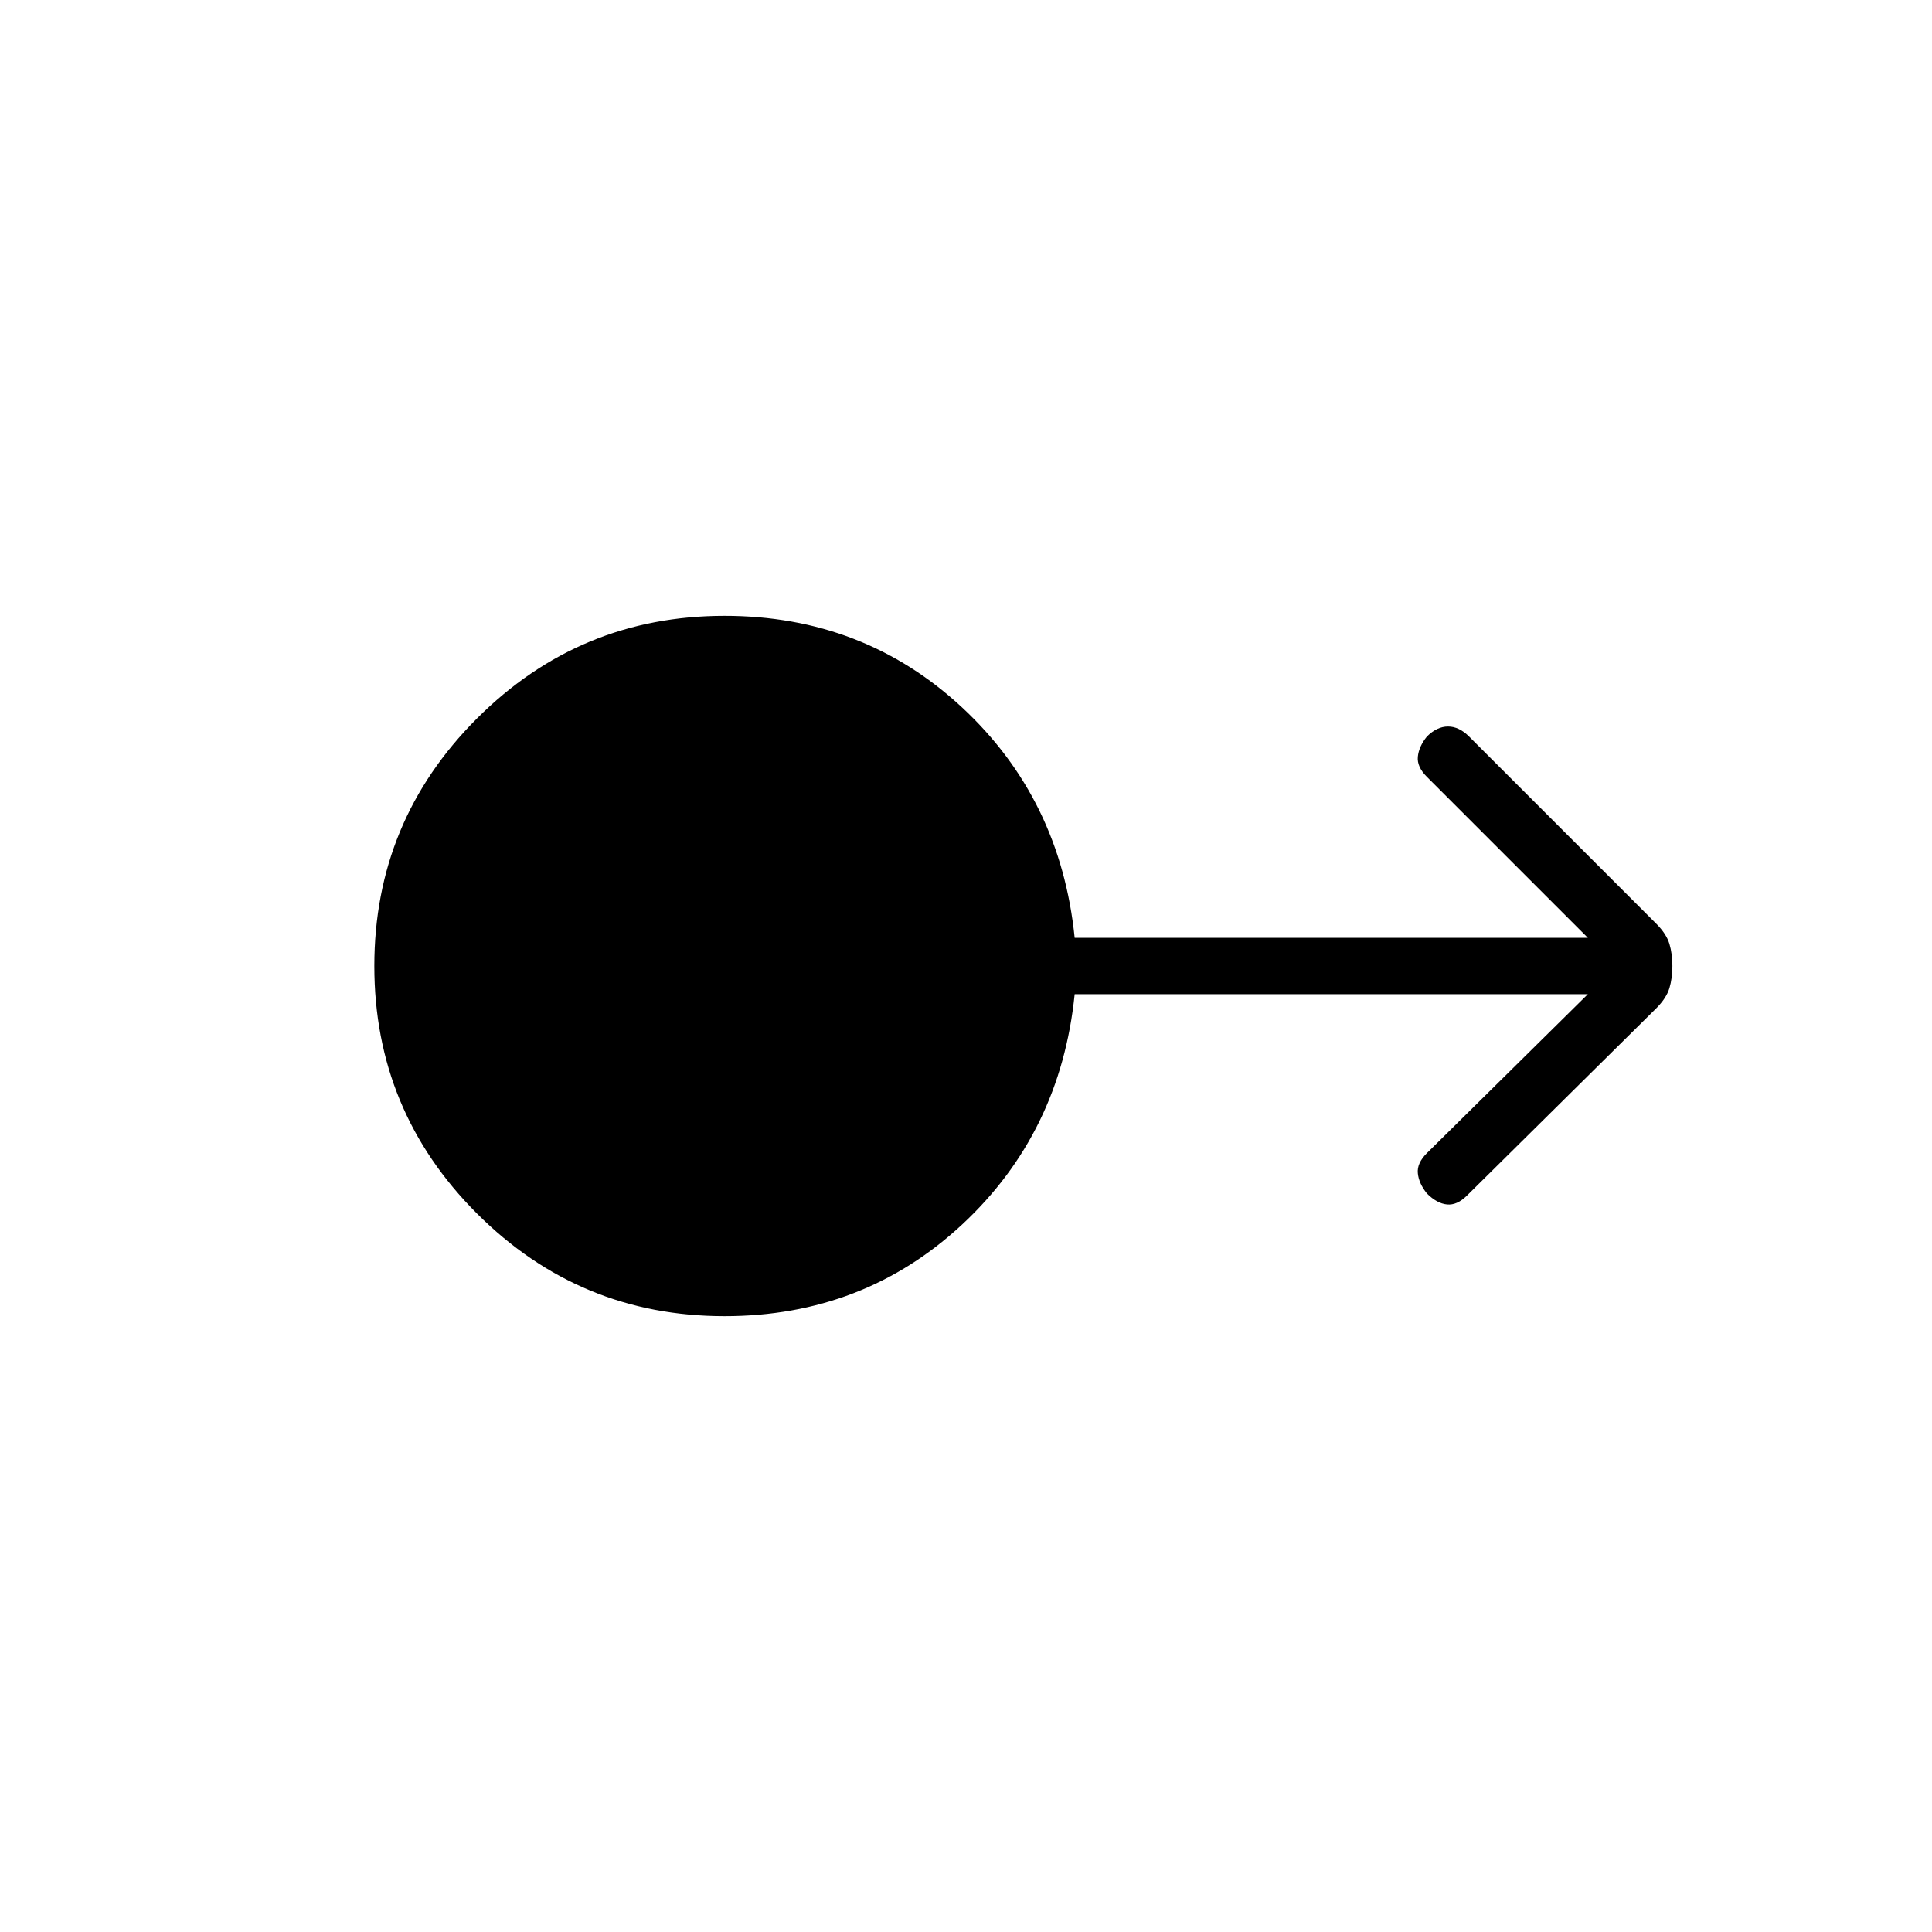 <svg xmlns="http://www.w3.org/2000/svg" height="24" width="24"><path d="M9 16.35q-1.8 0-3.075-1.275Q4.65 13.8 4.65 12q0-1.8 1.275-3.075Q7.2 7.65 9 7.65q1.725 0 2.95 1.137 1.225 1.138 1.4 2.863h6.375l-2-2q-.125-.125-.112-.25.012-.125.112-.25.125-.125.263-.125.137 0 .262.125l2.325 2.325q.125.125.163.25.037.125.037.275 0 .15-.037.275-.038.125-.163.25l-2.35 2.325q-.125.125-.25.112-.125-.012-.25-.137-.1-.125-.112-.25-.013-.125.112-.25l2-1.975H13.35q-.175 1.725-1.4 2.863Q10.725 16.35 9 16.35Z"/></svg>